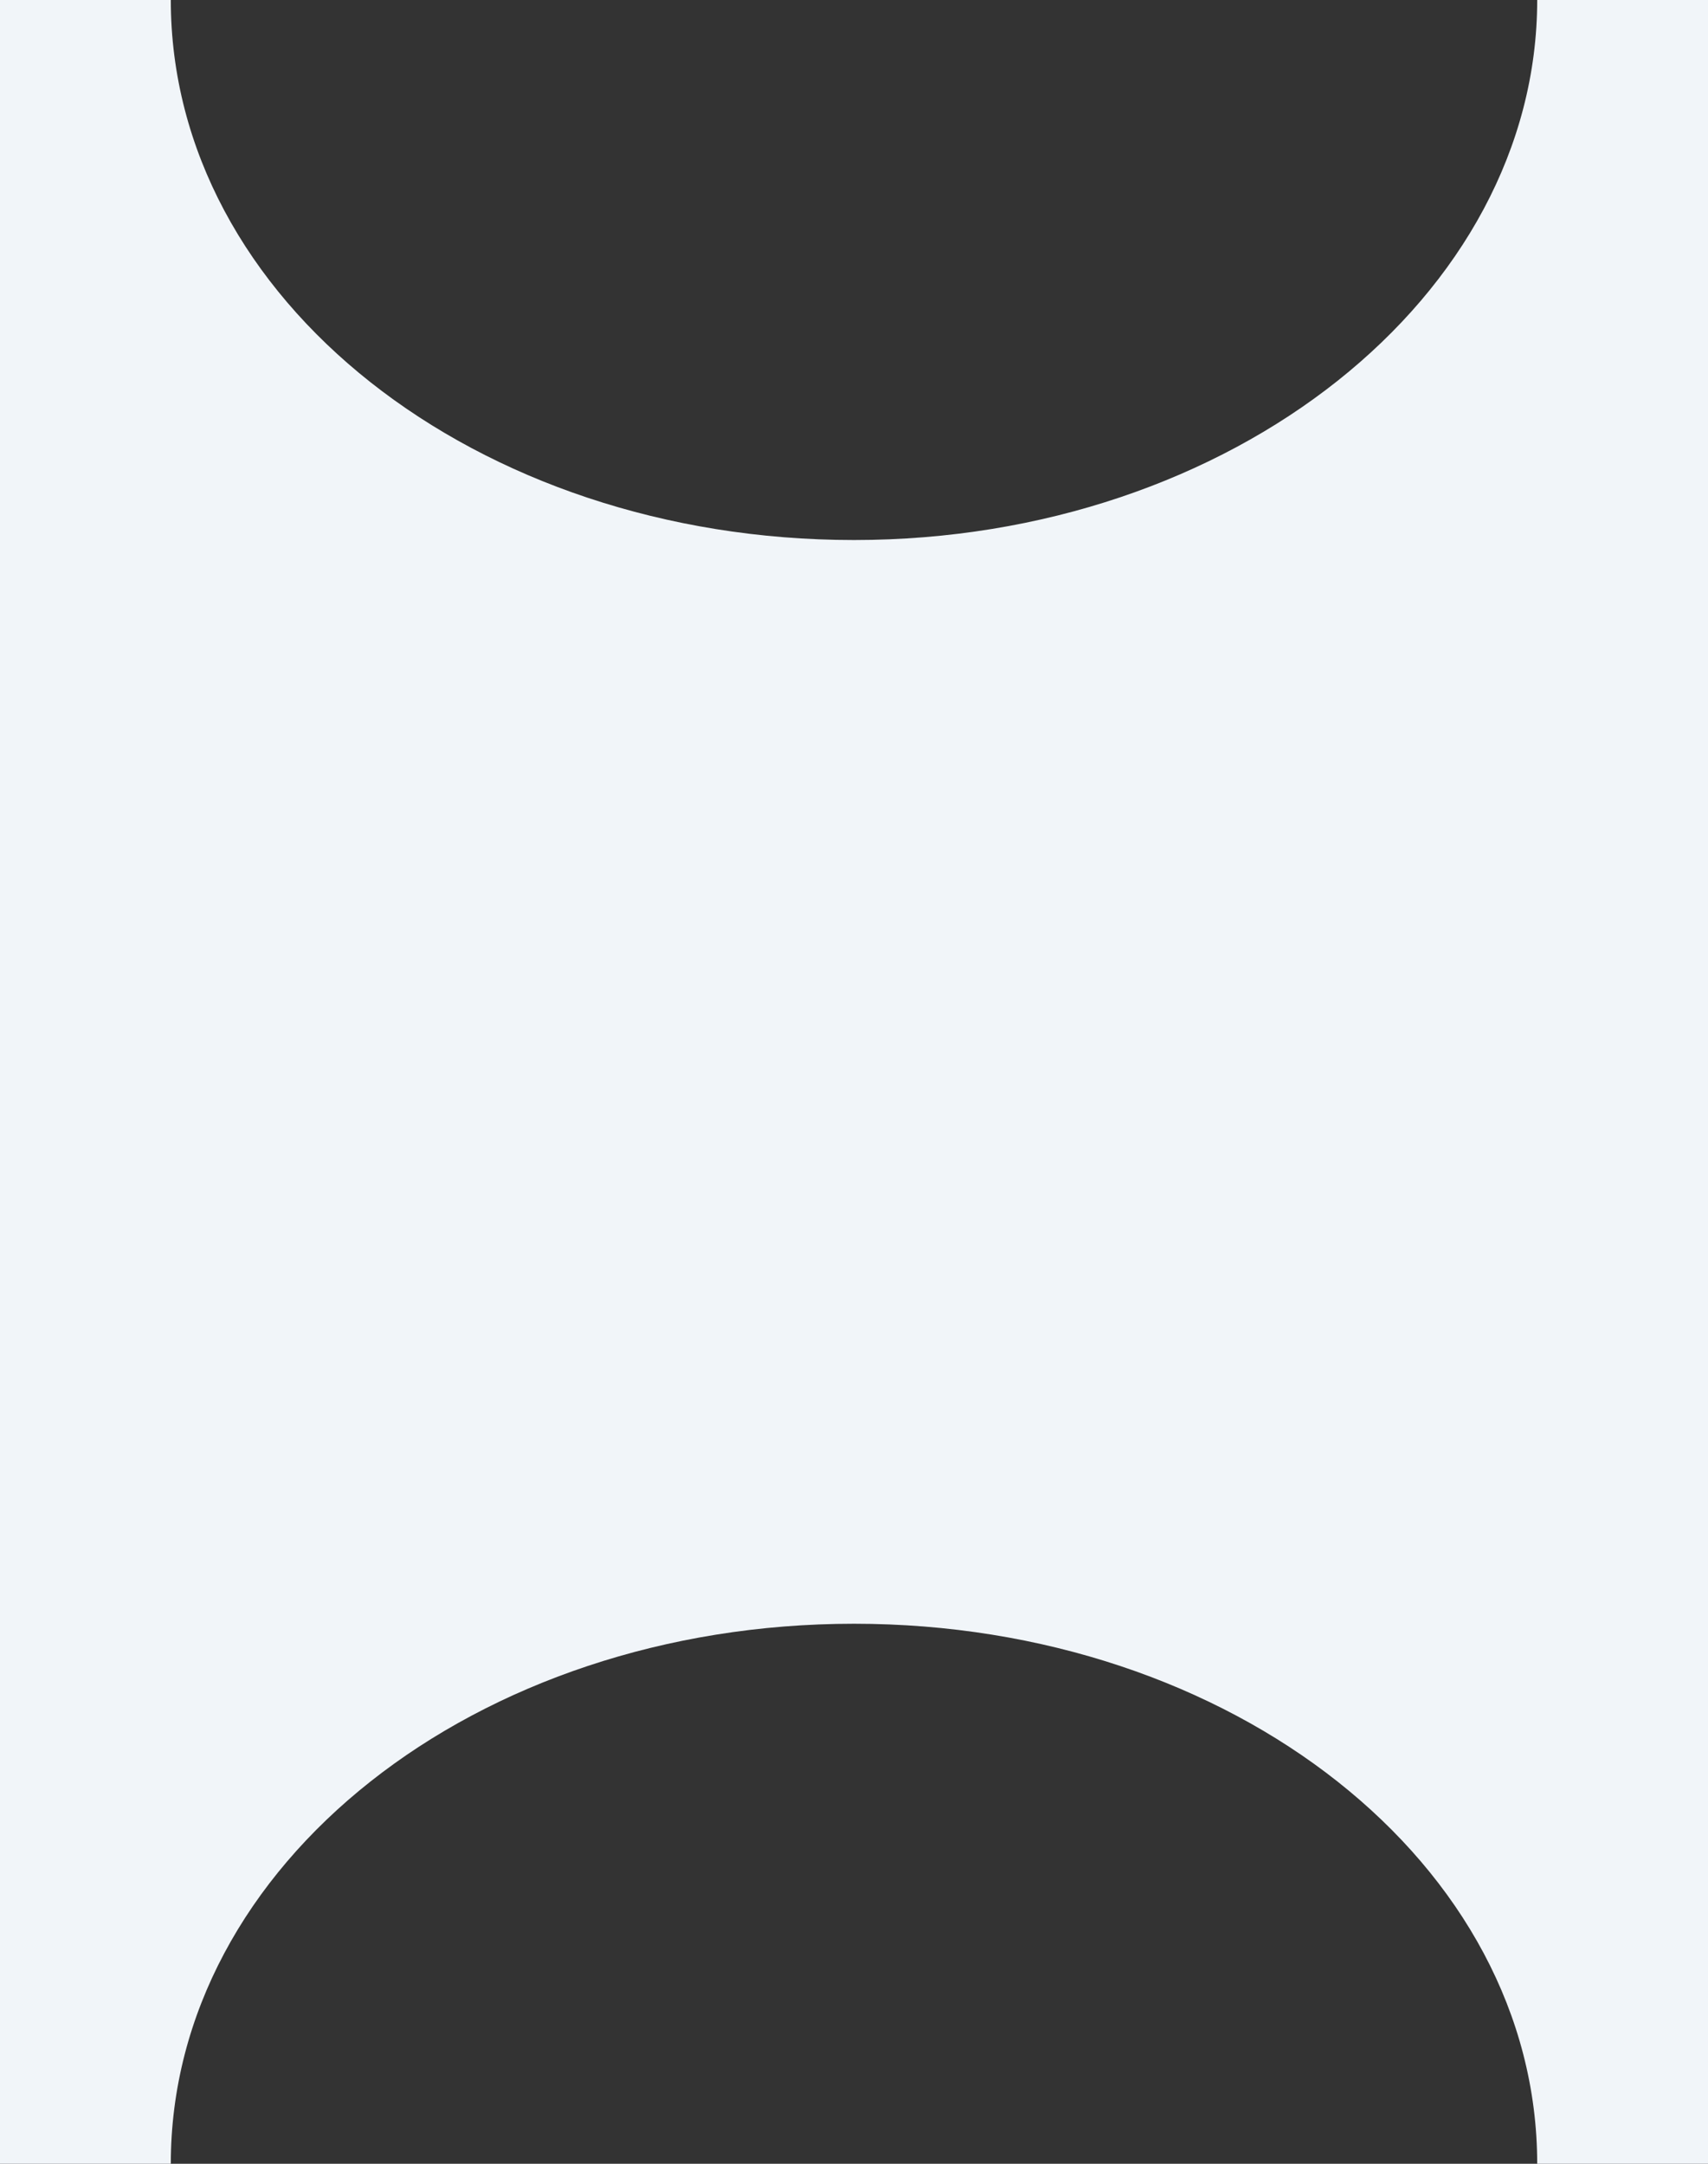 <svg xmlns="http://www.w3.org/2000/svg" width="30" height="38" fill="none" viewBox="0 0 30 38">
  <rect x="0" y="0" width="30" height="38" fill="#333333" stroke="none"/>
  <path fill="#F1F5F9" d="M15 9.484C8.351 9.484 3 5.254 3 0v38c0-5.255 5.351-9.484 12-9.484S27 32.746 27 38V0c0 5.19-5.351 9.484-12 9.484ZM27 0h3v38h-3V0ZM0 0h3v38H0V0Z"/>
</svg>
